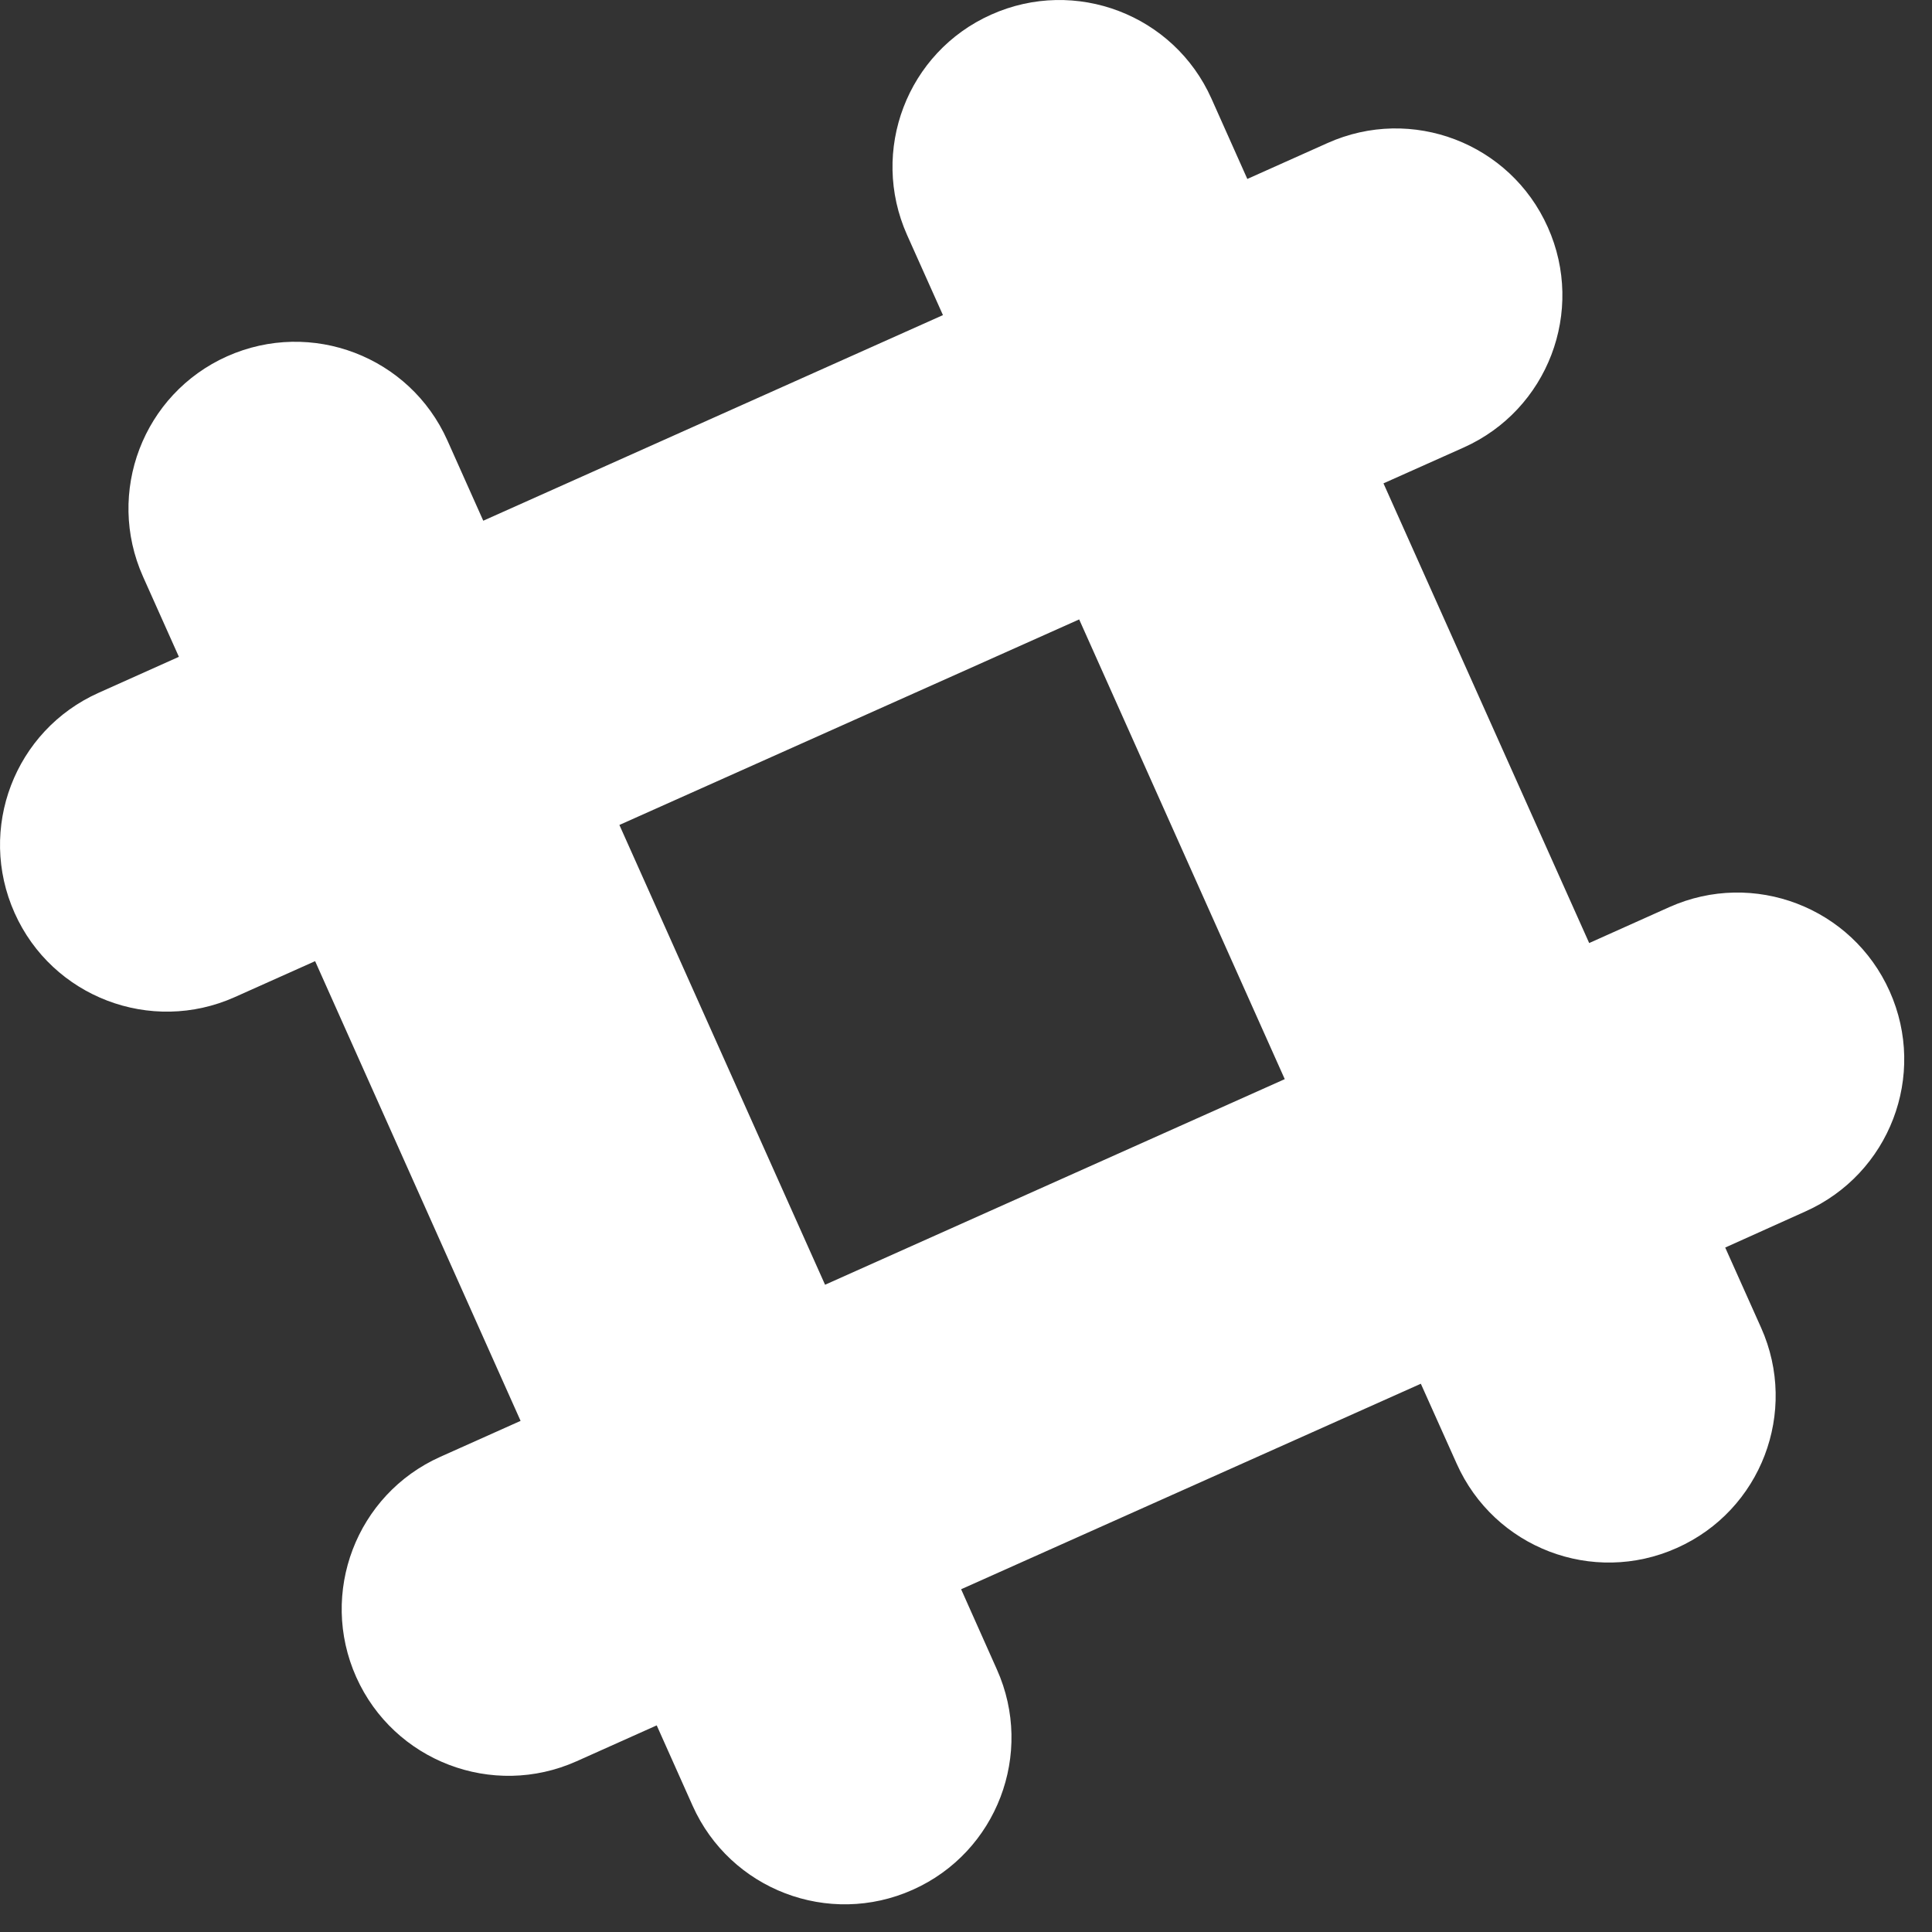 <?xml version="1.0" encoding="UTF-8" standalone="no"?>
<!DOCTYPE svg PUBLIC "-//W3C//DTD SVG 1.1//EN" "http://www.w3.org/Graphics/SVG/1.1/DTD/svg11.dtd">
<svg width="100%" height="100%" viewBox="0 0 59 59" version="1.1" xmlns="http://www.w3.org/2000/svg" xmlns:xlink="http://www.w3.org/1999/xlink" xml:space="preserve" style="fill-rule:evenodd;clip-rule:evenodd;stroke-linejoin:round;stroke-miterlimit:1.414;">
    <rect x="0" y="0" width="59" height="59" fill="#333333" stroke="none"/>
    <g transform="matrix(1,0,0,1,-273.869,-510.067)">
        <path d="M331.576,540.34C330.43,537.774 327.416,536.62 324.849,537.768L322.4,538.866L316.118,524.828L318.568,523.733C321.136,522.583 322.286,519.572 321.136,517.005C319.99,514.437 316.979,513.284 314.41,514.435L311.96,515.532L310.865,513.079C309.718,510.513 306.706,509.364 304.139,510.513C301.571,511.659 300.422,514.669 301.568,517.24L302.665,519.69L288.627,525.969L287.532,523.518C286.383,520.948 283.373,519.803 280.805,520.948C278.238,522.096 277.09,525.107 278.236,527.675L279.332,530.125L276.883,531.223C274.316,532.371 273.166,535.377 274.315,537.947C275.46,540.513 278.475,541.665 281.041,540.516L283.492,539.419L289.767,553.458L287.317,554.555C284.749,555.703 283.602,558.717 284.748,561.283C285.897,563.849 288.907,565.001 291.475,563.854L293.924,562.757L295.019,565.208C296.167,567.776 299.179,568.926 301.746,567.776C304.311,566.63 305.462,563.618 304.313,561.051L303.22,558.6L317.259,552.324L318.353,554.764C319.502,557.338 322.511,558.489 325.078,557.339C327.648,556.194 328.799,553.183 327.65,550.613L326.554,548.165L329,547.064C331.576,545.915 332.725,542.906 331.576,540.34ZM299.065,549.301L292.784,535.26L306.825,528.983L313.103,543.022L299.065,549.301Z" style="fill:white;fill-rule:nonzero;"/>
    </g>
</svg>
